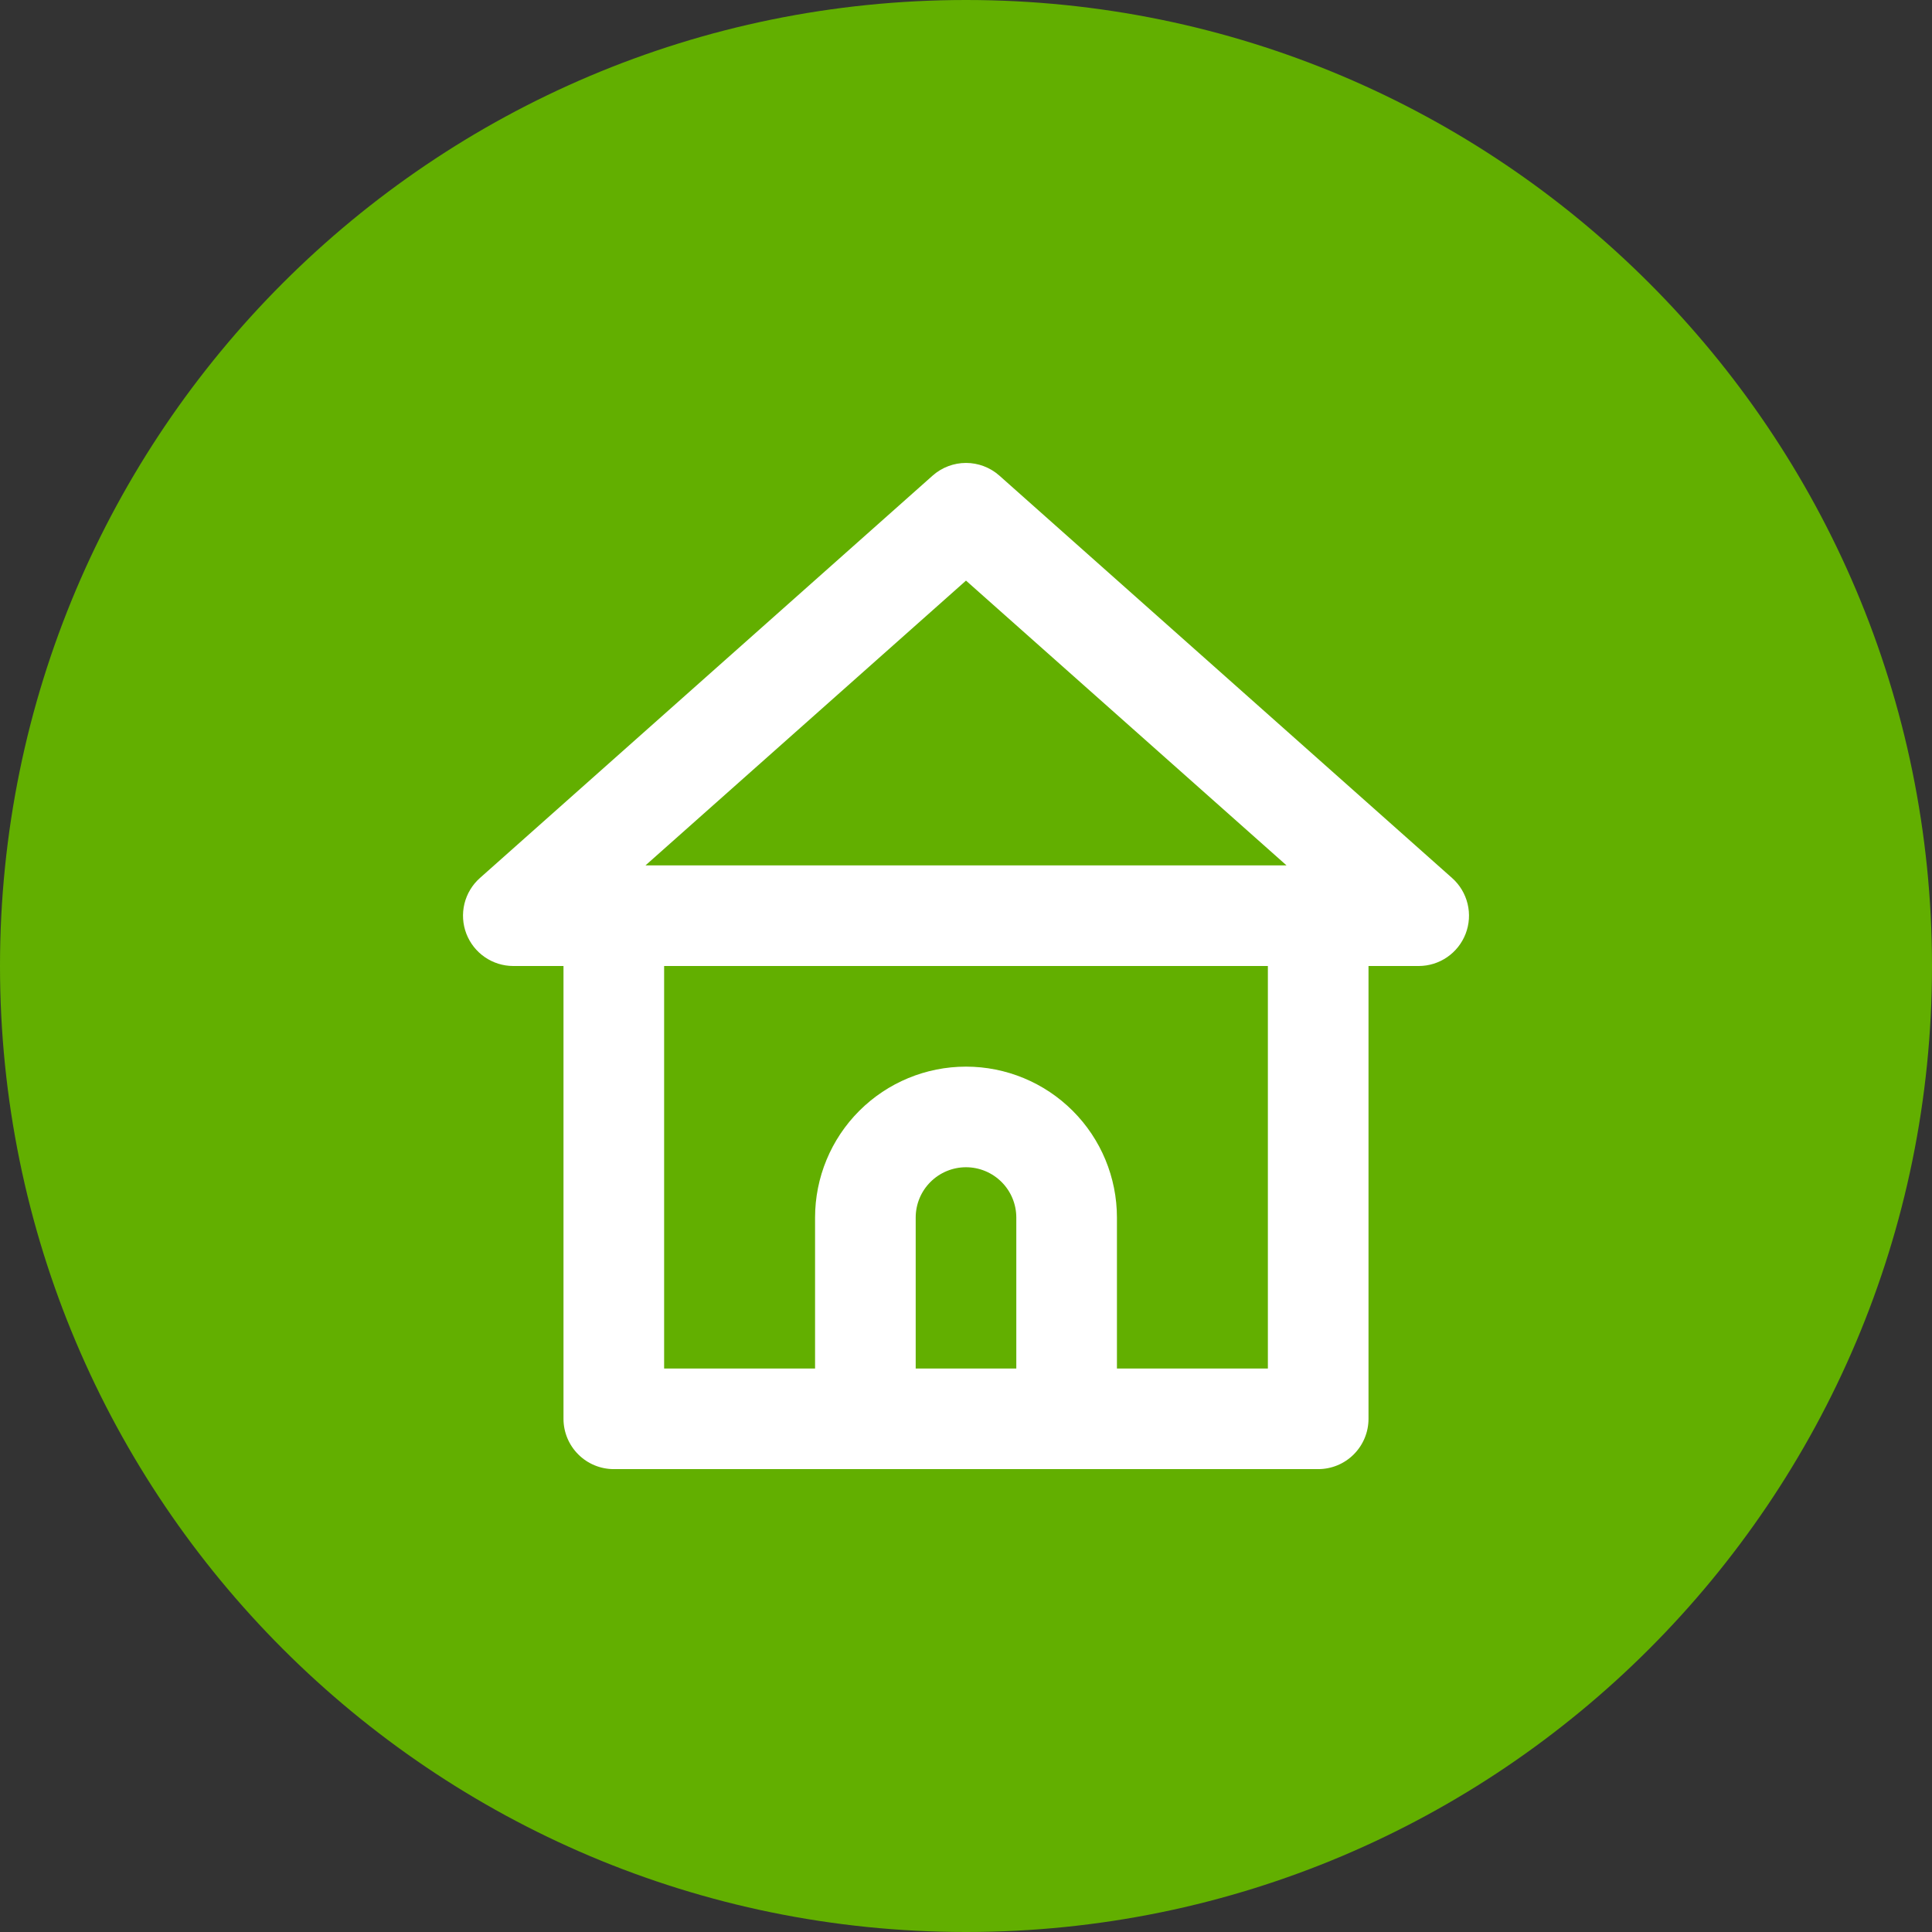 <svg width="80" height="80" viewBox="0 0 80 80" fill="none" xmlns="http://www.w3.org/2000/svg">
<rect x="0" y="0" width="80" height="80" fill="#333333" stroke="none"/>
<path d="M80 40C80 62.091 62.091 80 40 80C17.909 80 0 62.091 0 40C0 17.909 17.909 0 40 0C62.091 0 80 17.909 80 40Z" fill="#62AF00"/>
<path d="M60.125 36.354L41.375 19.688C40.995 19.354 40.506 19.169 40 19.169C39.494 19.169 39.005 19.354 38.625 19.688L19.875 36.354C19.556 36.636 19.332 37.009 19.231 37.422C19.131 37.836 19.159 38.27 19.312 38.667C19.464 39.058 19.729 39.395 20.075 39.633C20.421 39.871 20.83 39.999 21.25 40H23.333V58.75C23.333 59.303 23.553 59.832 23.944 60.223C24.334 60.614 24.864 60.833 25.417 60.833H54.583C55.136 60.833 55.666 60.614 56.056 60.223C56.447 59.832 56.667 59.303 56.667 58.75V40H58.75C59.17 39.999 59.579 39.871 59.925 39.633C60.271 39.395 60.536 39.058 60.688 38.667C60.841 38.27 60.87 37.836 60.769 37.422C60.668 37.009 60.444 36.636 60.125 36.354ZM42.083 56.667H37.917V50.417C37.917 49.864 38.136 49.334 38.527 48.944C38.918 48.553 39.447 48.333 40 48.333C40.553 48.333 41.082 48.553 41.473 48.944C41.864 49.334 42.083 49.864 42.083 50.417V56.667ZM52.5 56.667H46.25V50.417C46.25 48.759 45.592 47.169 44.419 45.997C43.247 44.825 41.658 44.167 40 44.167C38.342 44.167 36.753 44.825 35.581 45.997C34.408 47.169 33.75 48.759 33.75 50.417V56.667H27.5V40H52.5V56.667ZM26.729 35.833L40 24.042L53.271 35.833H26.729Z" fill="white"/>
</svg>
